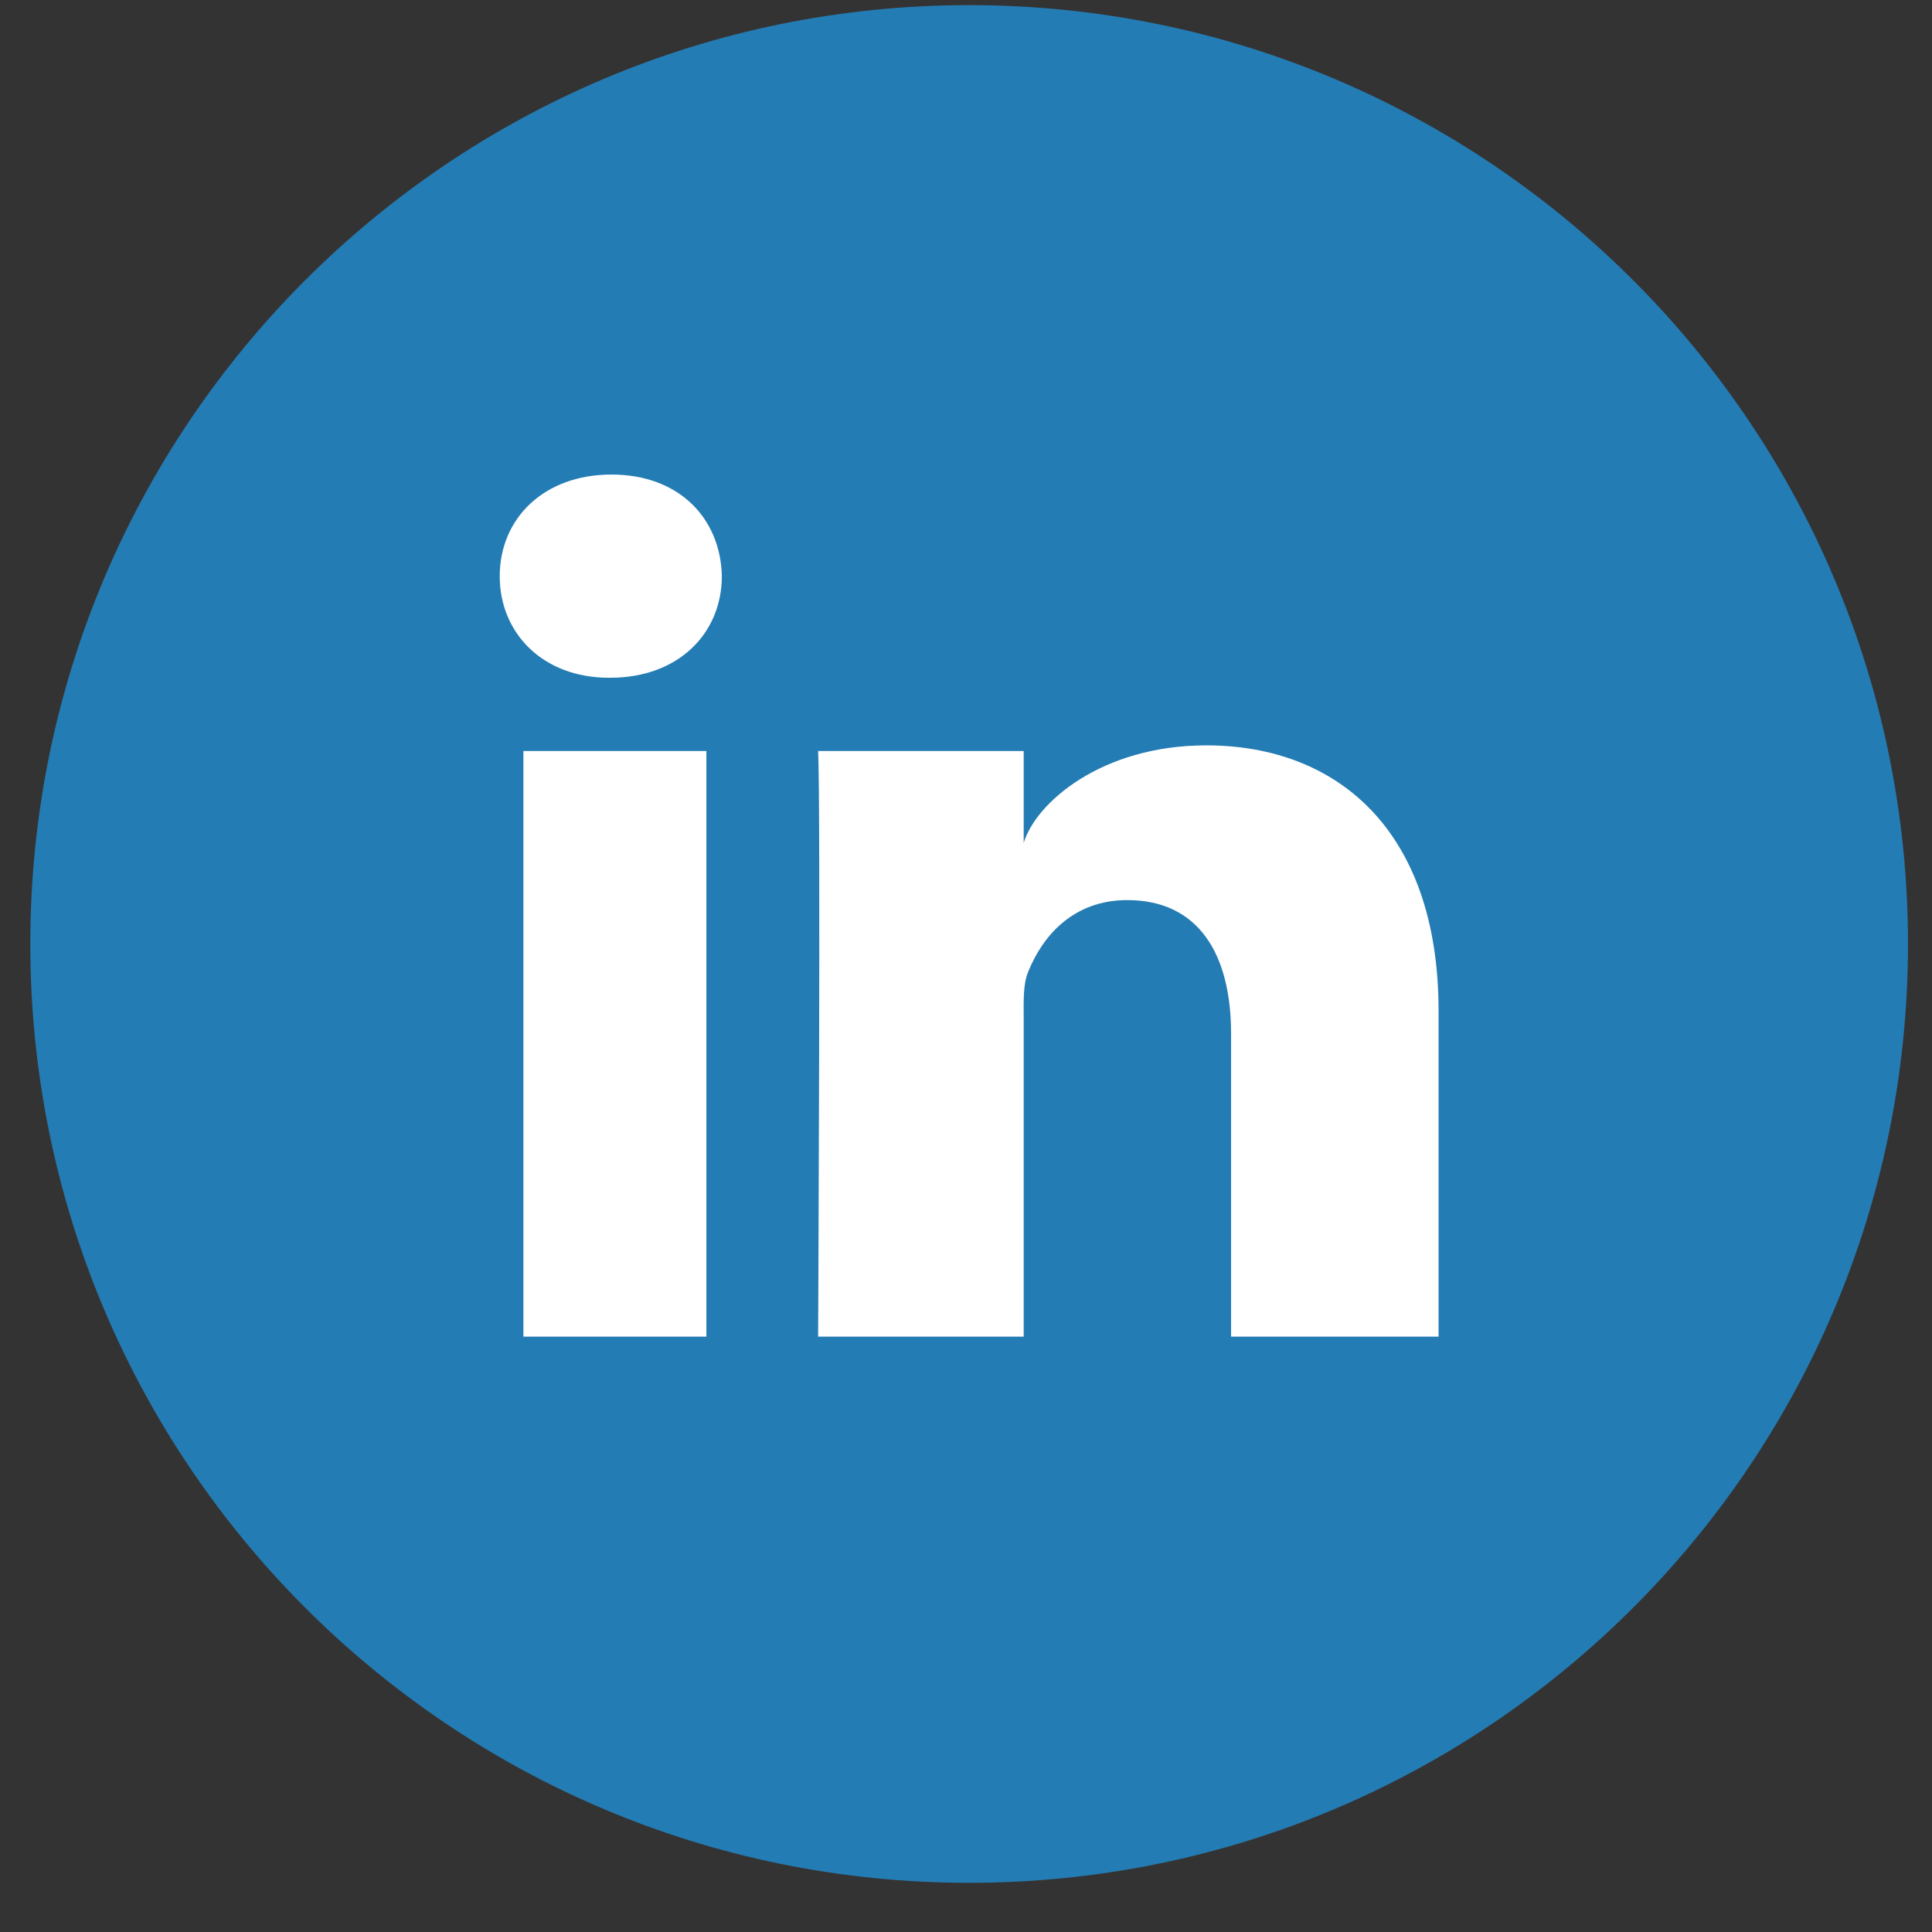 <?xml version="1.0" encoding="UTF-8" standalone="no"?>
<svg width="35px" height="35px" viewBox="0 0 35 35" version="1.1" xmlns="http://www.w3.org/2000/svg" xmlns:xlink="http://www.w3.org/1999/xlink" xmlns:sketch="http://www.bohemiancoding.com/sketch/ns">
    <rect x="0" y="0" width="35" height="35" fill="#333333" stroke="none"/>
    <!-- Generator: Sketch 3.2.2 (9983) - http://www.bohemiancoding.com/sketch -->
    <title>linkedin</title>
    <desc>Created with Sketch.</desc>
    <defs></defs>
    <g id="Page-1" stroke="none" stroke-width="1" fill="none" fill-rule="evenodd" sketch:type="MSPage">
        <g id="linkedin" sketch:type="MSLayerGroup">
            <path d="M17.557,34.109 C26.952,34.109 34.565,26.493 34.565,17.1 C34.565,7.708 26.952,0.093 17.557,0.093 C8.164,0.093 0.549,7.708 0.549,17.1 C0.549,26.493 8.164,34.109 17.557,34.109" id="Fill-193" fill="#247CB4" sketch:type="MSShapeGroup"></path>
            <path d="M26.061,24.214 L22.302,24.214 L22.302,18.724 C22.302,17.287 21.714,16.306 20.421,16.306 C19.432,16.306 18.882,16.968 18.626,17.606 C18.53,17.835 18.545,18.154 18.545,18.473 L18.545,24.214 L14.821,24.214 C14.821,24.214 14.869,14.489 14.821,13.605 L18.545,13.605 L18.545,15.27 C18.765,14.542 19.955,13.503 21.854,13.503 C24.21,13.503 26.061,15.029 26.061,18.315 L26.061,24.214 L26.061,24.214 Z M11.055,12.278 L11.031,12.278 C9.831,12.278 9.053,11.467 9.053,10.439 C9.053,9.391 9.854,8.597 11.078,8.597 C12.301,8.597 13.053,9.389 13.077,10.436 C13.077,11.464 12.301,12.278 11.055,12.278 L11.055,12.278 Z M9.482,13.605 L12.797,13.605 L12.797,24.214 L9.482,24.214 L9.482,13.605 Z" id="Fill-194" fill="#FFFFFF" sketch:type="MSShapeGroup"></path>
        </g>
    </g>
</svg>